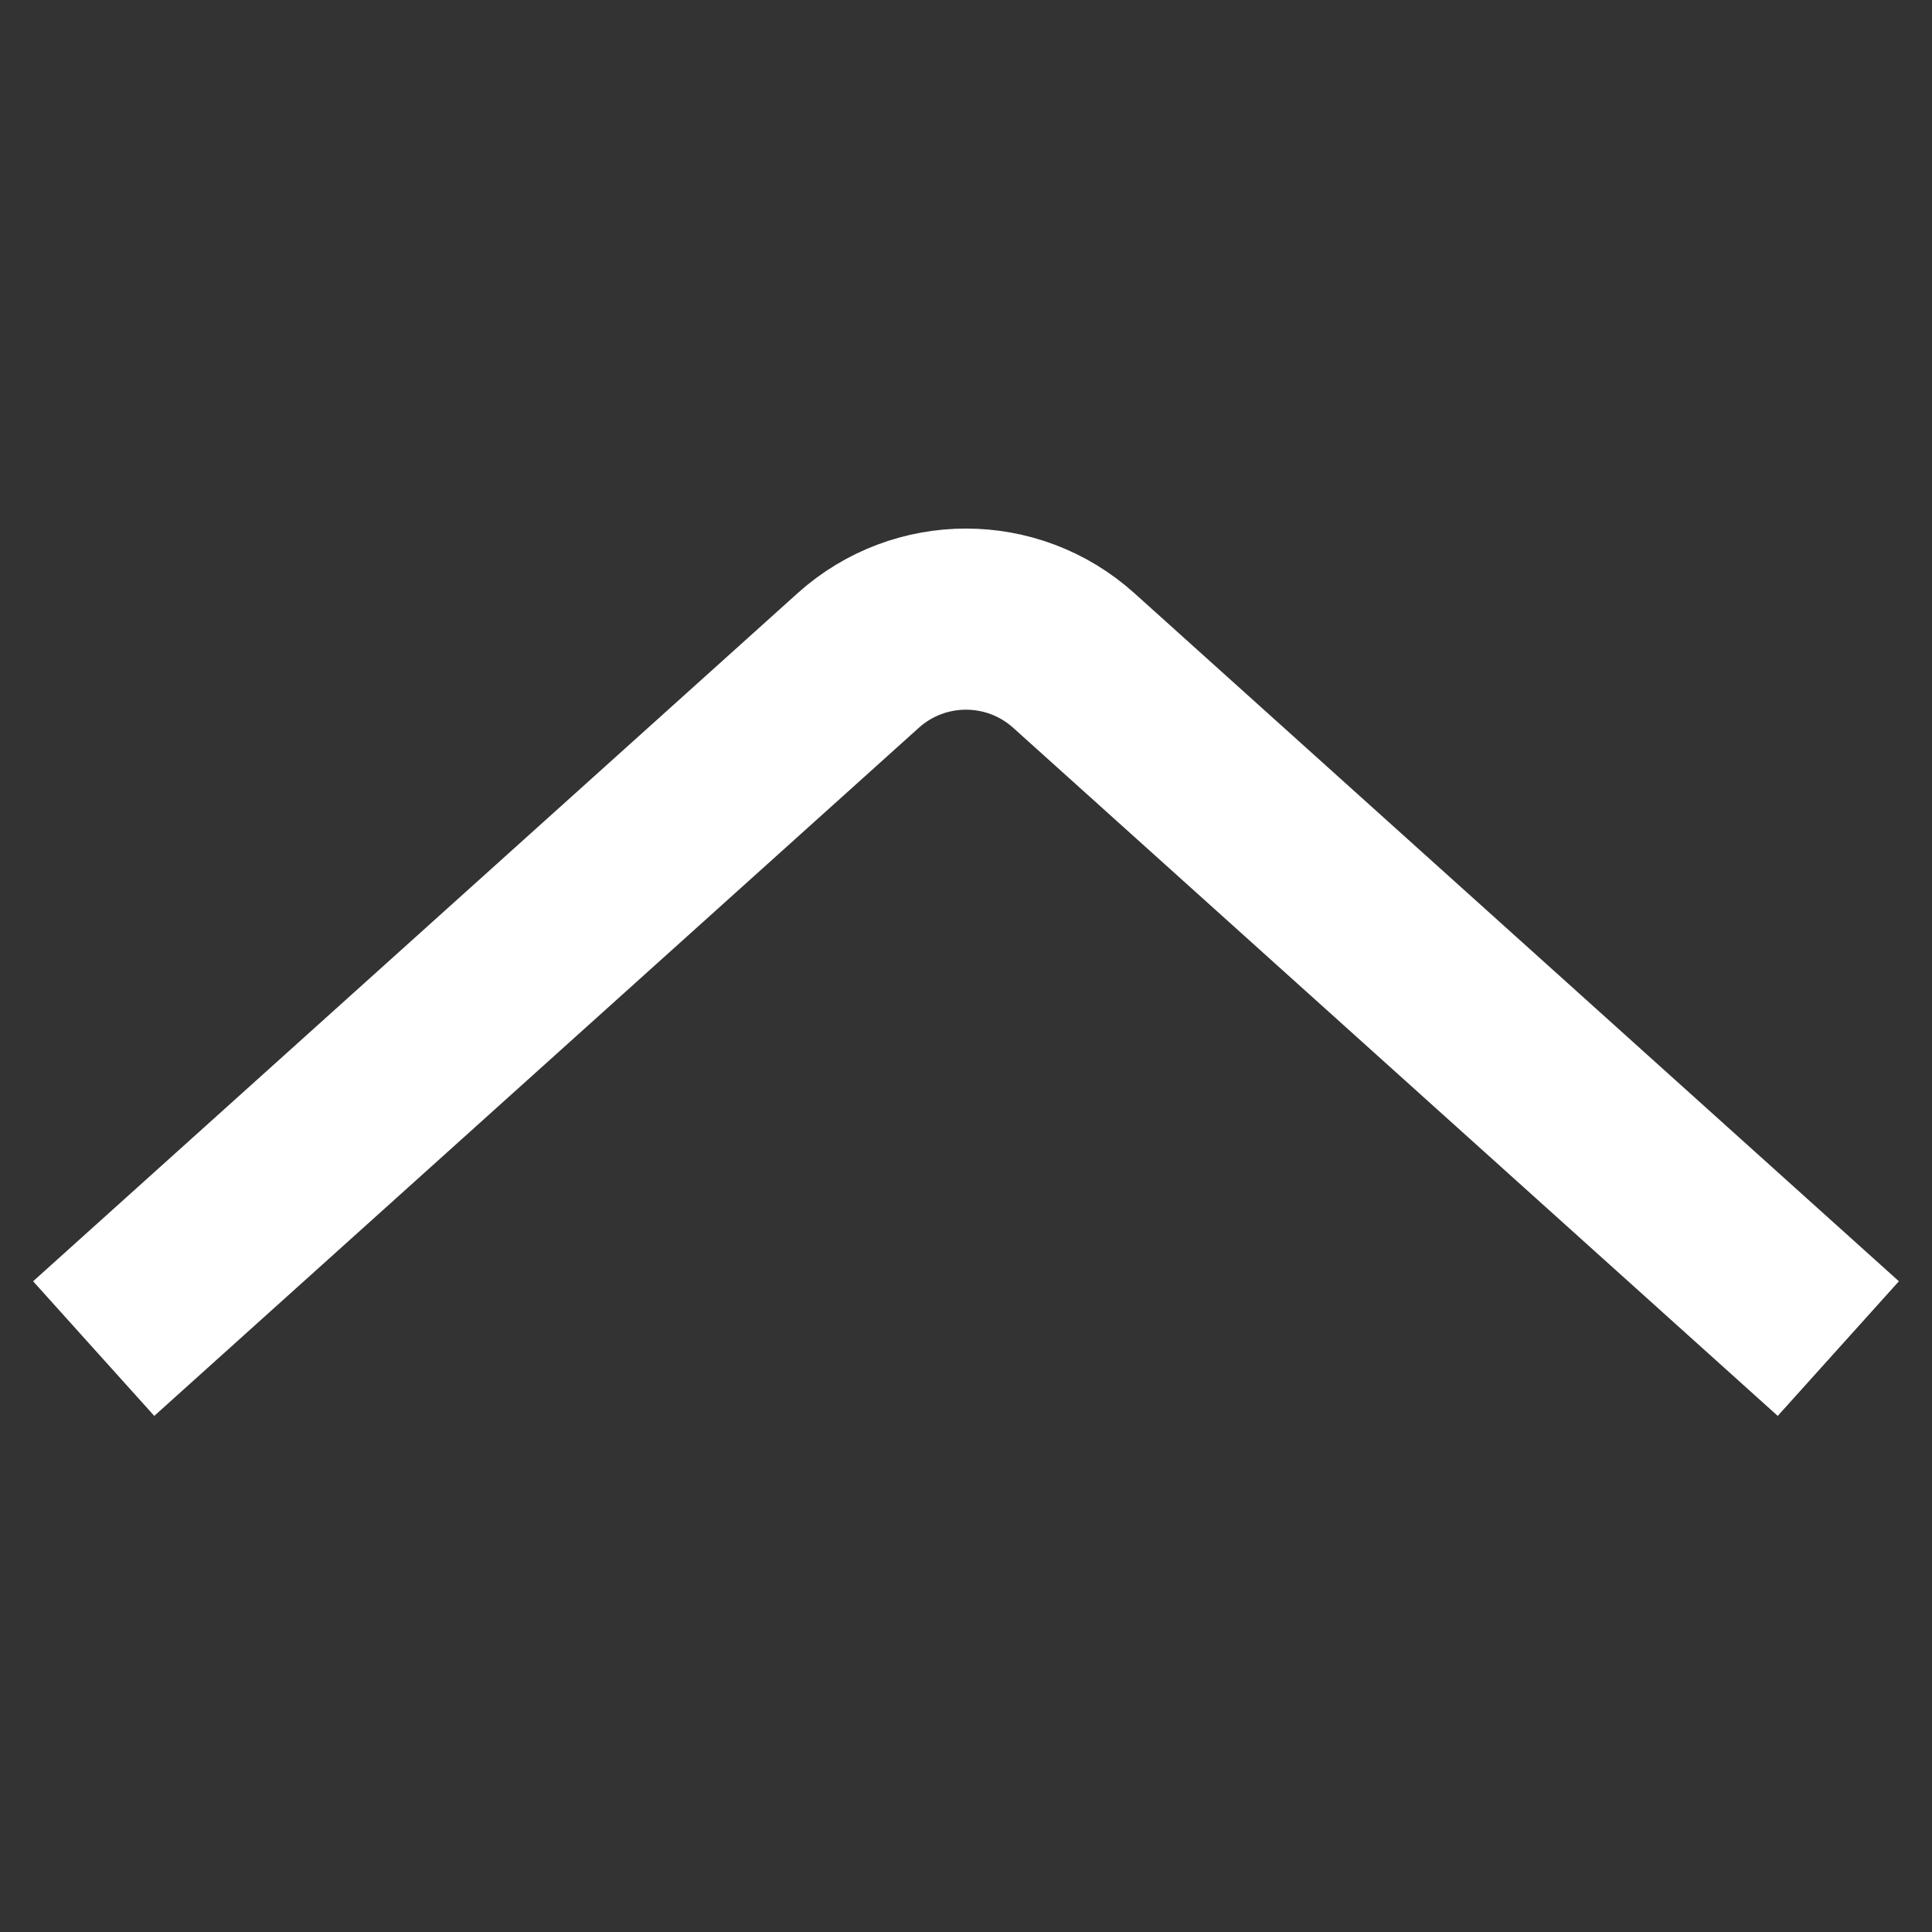 <svg width="24" height="24" viewBox="0 0 24 24" fill="none" xmlns="http://www.w3.org/2000/svg">
<rect x="0" y="0" width="24" height="24" fill="#333333" stroke="none"/>
<path d="M22 16L13.338 8.204C12.577 7.52 11.423 7.52 10.662 8.204L2 16" stroke="white" stroke-width="2.25" stroke-linecap="square" stroke-linejoin="round"/>
</svg>
